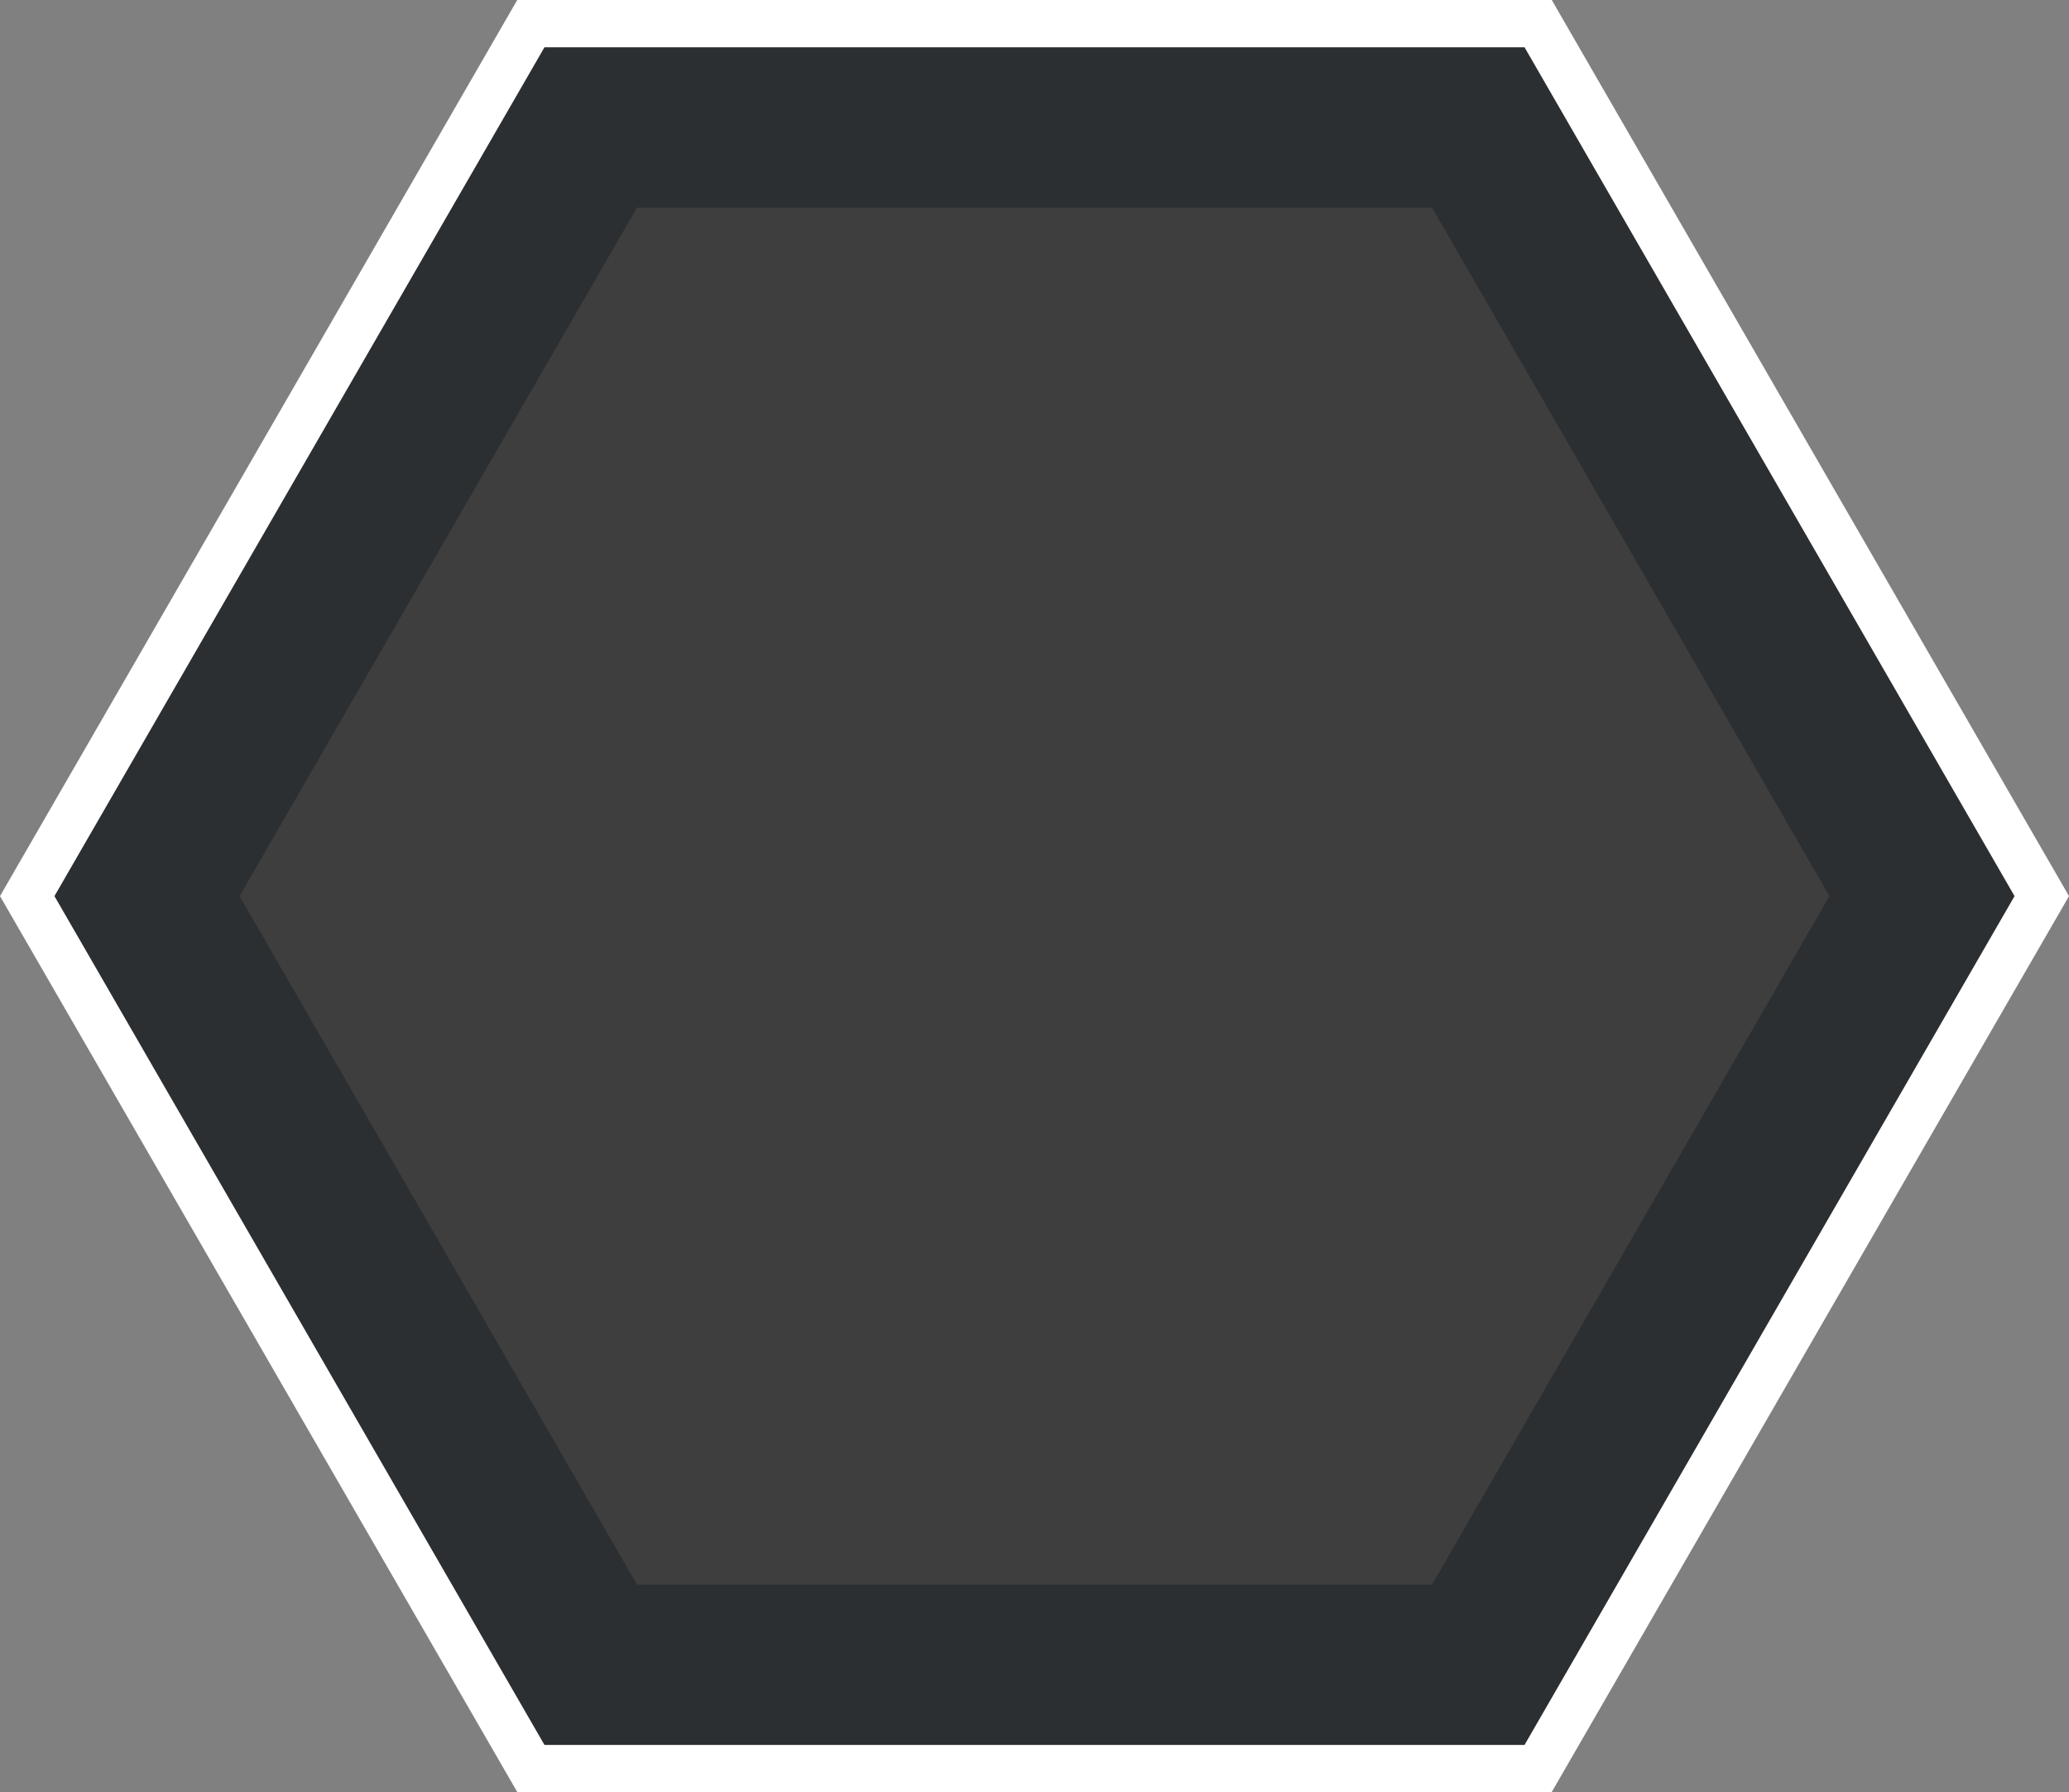 <svg id="Layer_1" data-name="Layer 1" xmlns="http://www.w3.org/2000/svg" viewBox="0 0 95 82.27"><rect x="0" y="0" width="95" height="82.27" fill="#808080" stroke="none"/><defs><style>.cls-1{fill:#fff;}.cls-2{fill:#2c2f31;}.cls-3{fill:#3e3e3e;}</style></defs><title>hex2</title><polygon class="cls-1" points="71.25 0 23.75 0 0 41.14 23.75 82.27 71.25 82.27 95 41.14 71.25 0"/><polygon class="cls-2" points="70 2.17 25 2.17 2.5 41.14 25 80.11 70 80.11 92.5 41.14 70 2.17"/><polygon class="cls-3" points="65.75 9.53 29.25 9.53 11 41.14 29.25 72.75 65.75 72.75 84 41.14 65.75 9.53"/></svg>